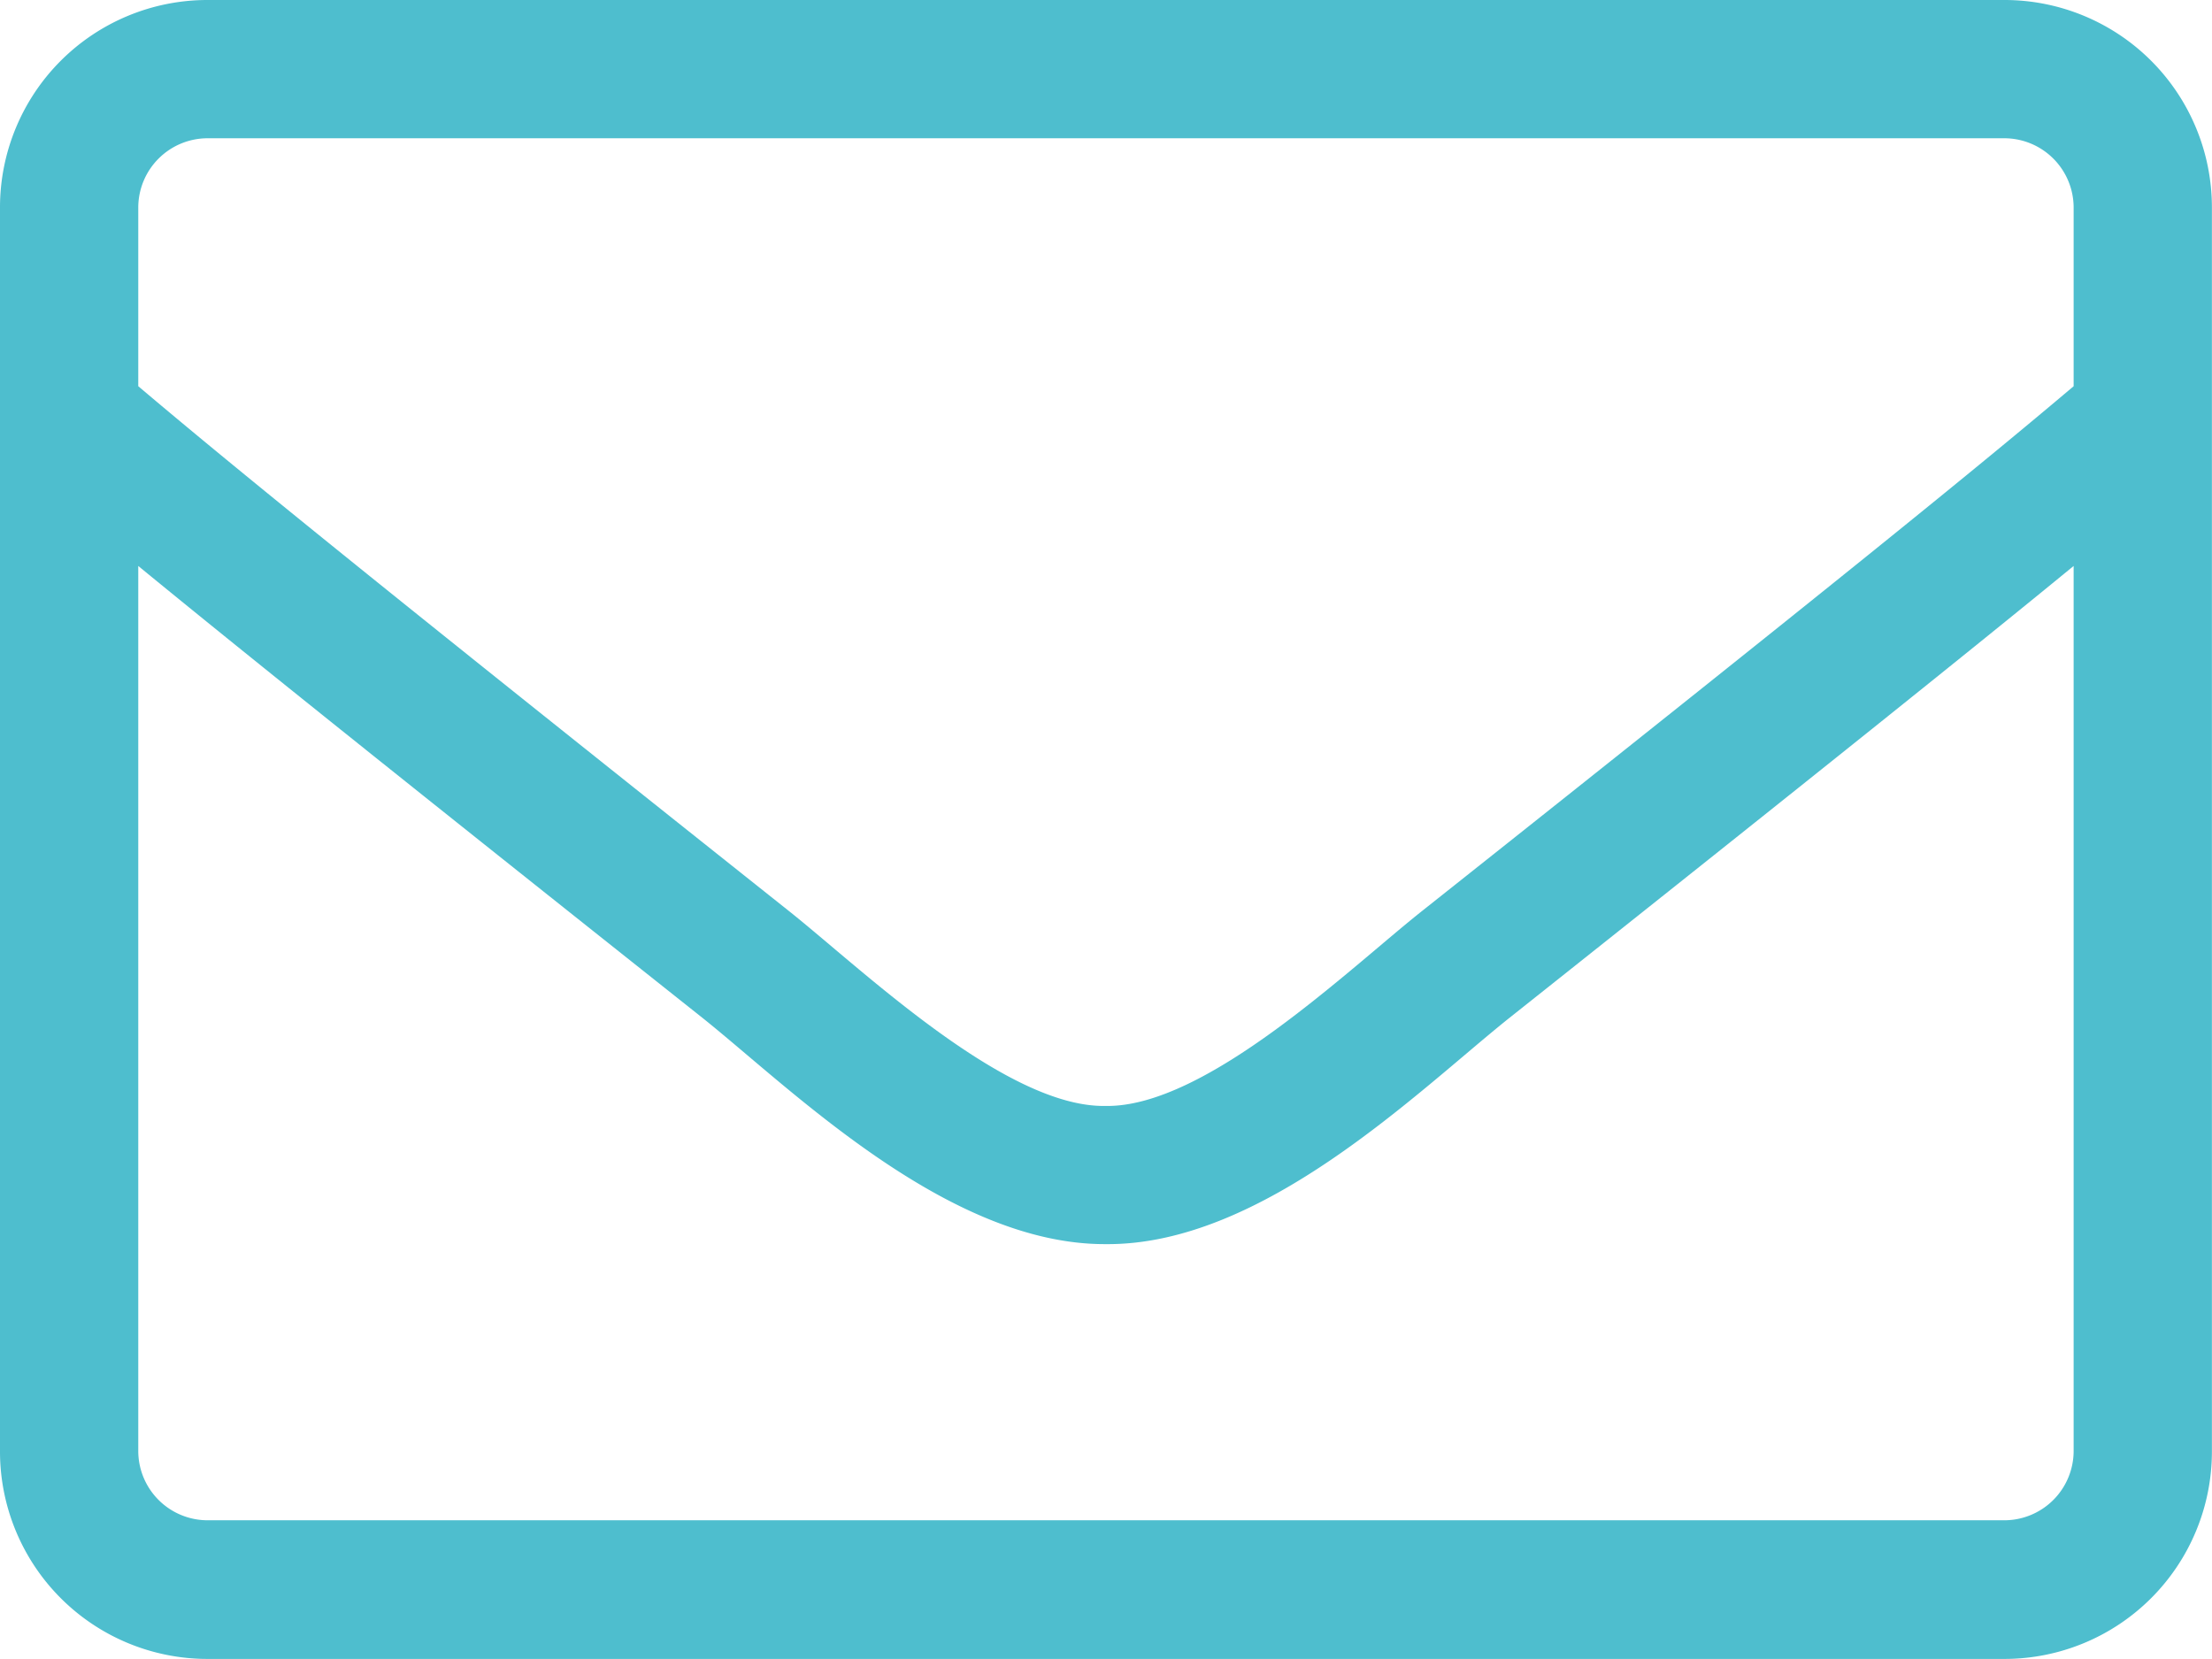 <svg xmlns="http://www.w3.org/2000/svg" width="22.989" height="17.241" viewBox="0 0 22.989 17.241">
  <path id="icon-envelope" d="M20.833,64H2.155A2.156,2.156,0,0,0,0,66.155V79.086a2.156,2.156,0,0,0,2.155,2.155H20.833a2.156,2.156,0,0,0,2.155-2.155V66.155A2.156,2.156,0,0,0,20.833,64ZM2.155,65.437H20.833a.721.721,0,0,1,.718.718v1.859c-.983.831-2.389,1.976-6.762,5.446-.759.6-2.254,2.052-3.3,2.034-1.042.018-2.541-1.432-3.3-2.034C3.825,69.99,2.42,68.845,1.437,68.014V66.155A.721.721,0,0,1,2.155,65.437ZM20.833,79.8H2.155a.721.721,0,0,1-.718-.718v-9.2c1.024.84,2.64,2.137,5.868,4.7.92.736,2.546,2.357,4.189,2.348,1.634.013,3.246-1.594,4.189-2.348,3.228-2.564,4.845-3.861,5.868-4.7v9.2A.721.721,0,0,1,20.833,79.8Z" transform="translate(0 -64)" fill="#4ebece"/>
</svg>
